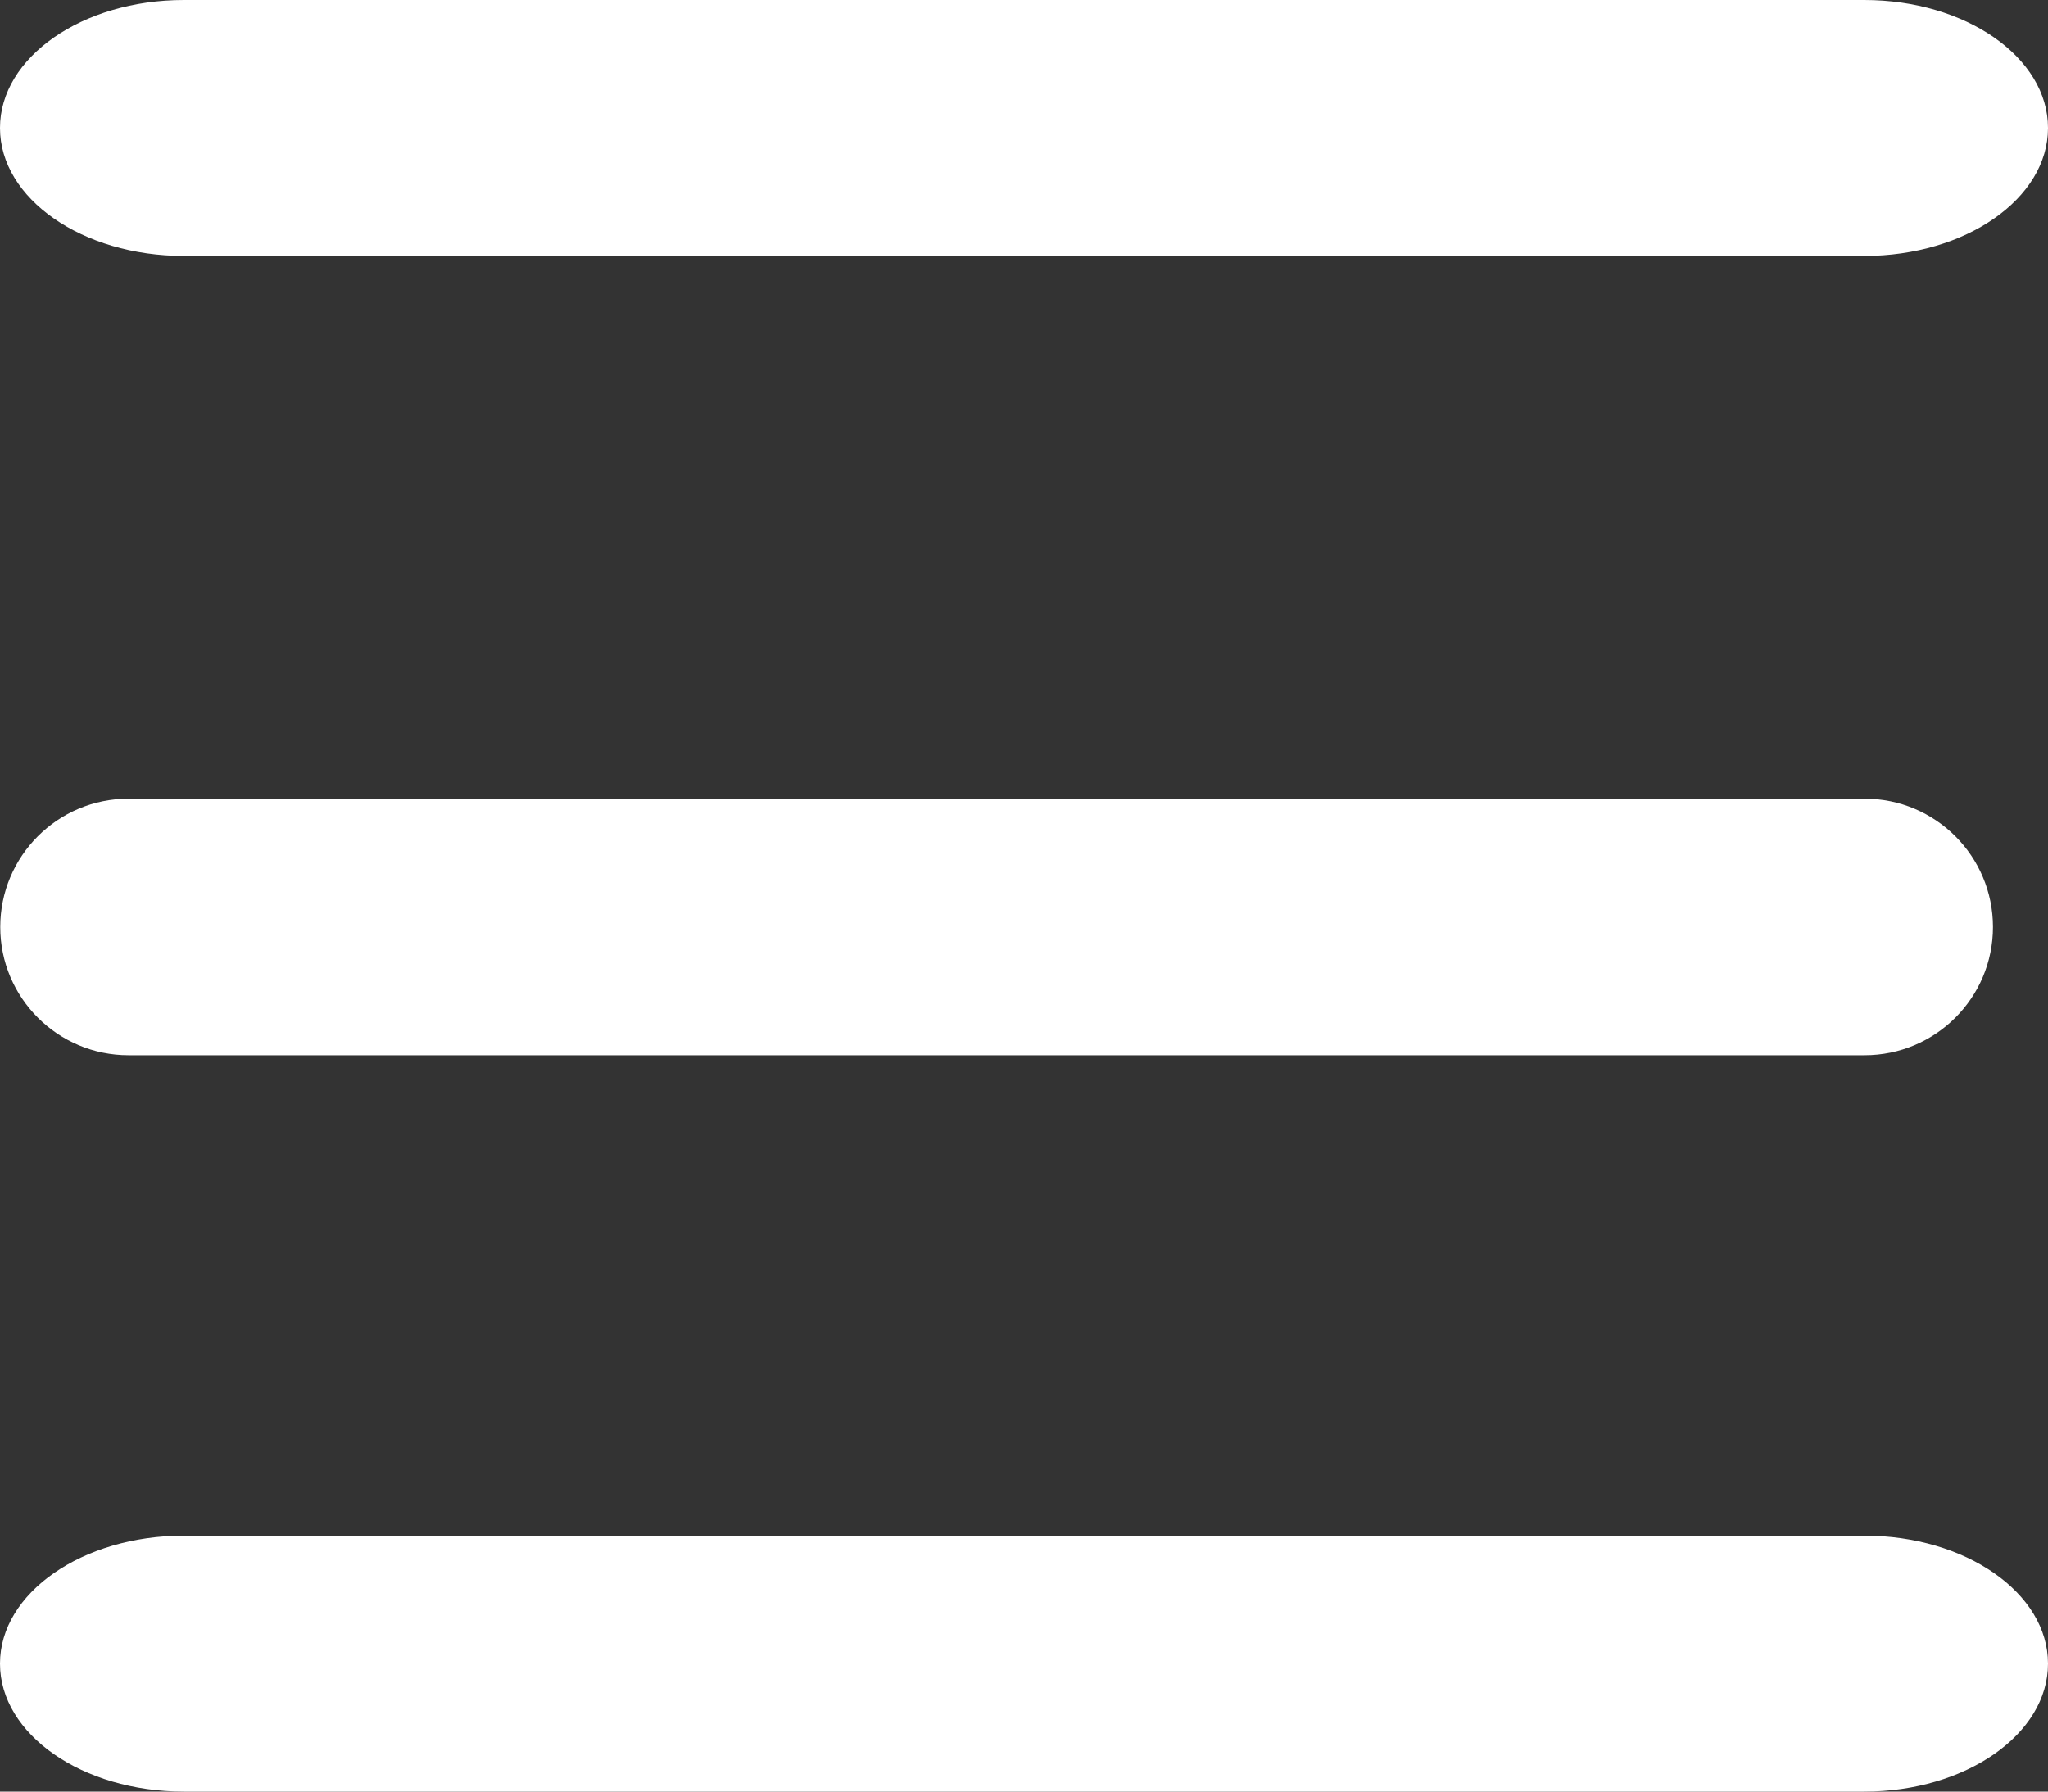 <svg width="16" height="14" viewBox="0 0 16 14" fill="none" xmlns="http://www.w3.org/2000/svg">
<rect x="0" y="0" width="16" height="14" fill="#333333" stroke="none"/>
<path fill-rule="evenodd" clip-rule="evenodd" d="M0 1C0 0.448 0.643 1.45875e-05 1.436 1.46222e-05L14.565 1.5196e-05C15.357 1.52307e-05 16 0.448 16 1C16 1.552 15.357 2 14.565 2L1.436 2C0.643 2 0 1.552 0 1Z" fill="white"/>
<path fill-rule="evenodd" clip-rule="evenodd" d="M0 13C0 12.448 0.643 12 1.436 12L14.565 12C15.357 12 16 12.448 16 13C16 13.552 15.357 14 14.565 14L1.436 14C0.643 14 0 13.552 0 13Z" fill="white"/>
<path fill-rule="evenodd" clip-rule="evenodd" d="M0.002 7.244C0.002 6.69 0.451 6.241 1.004 6.241L14.567 6.241C15.121 6.241 15.57 6.69 15.57 7.244C15.57 7.797 15.121 8.246 14.567 8.246L1.004 8.246C0.451 8.246 0.002 7.797 0.002 7.244Z" fill="white"/>
</svg>
